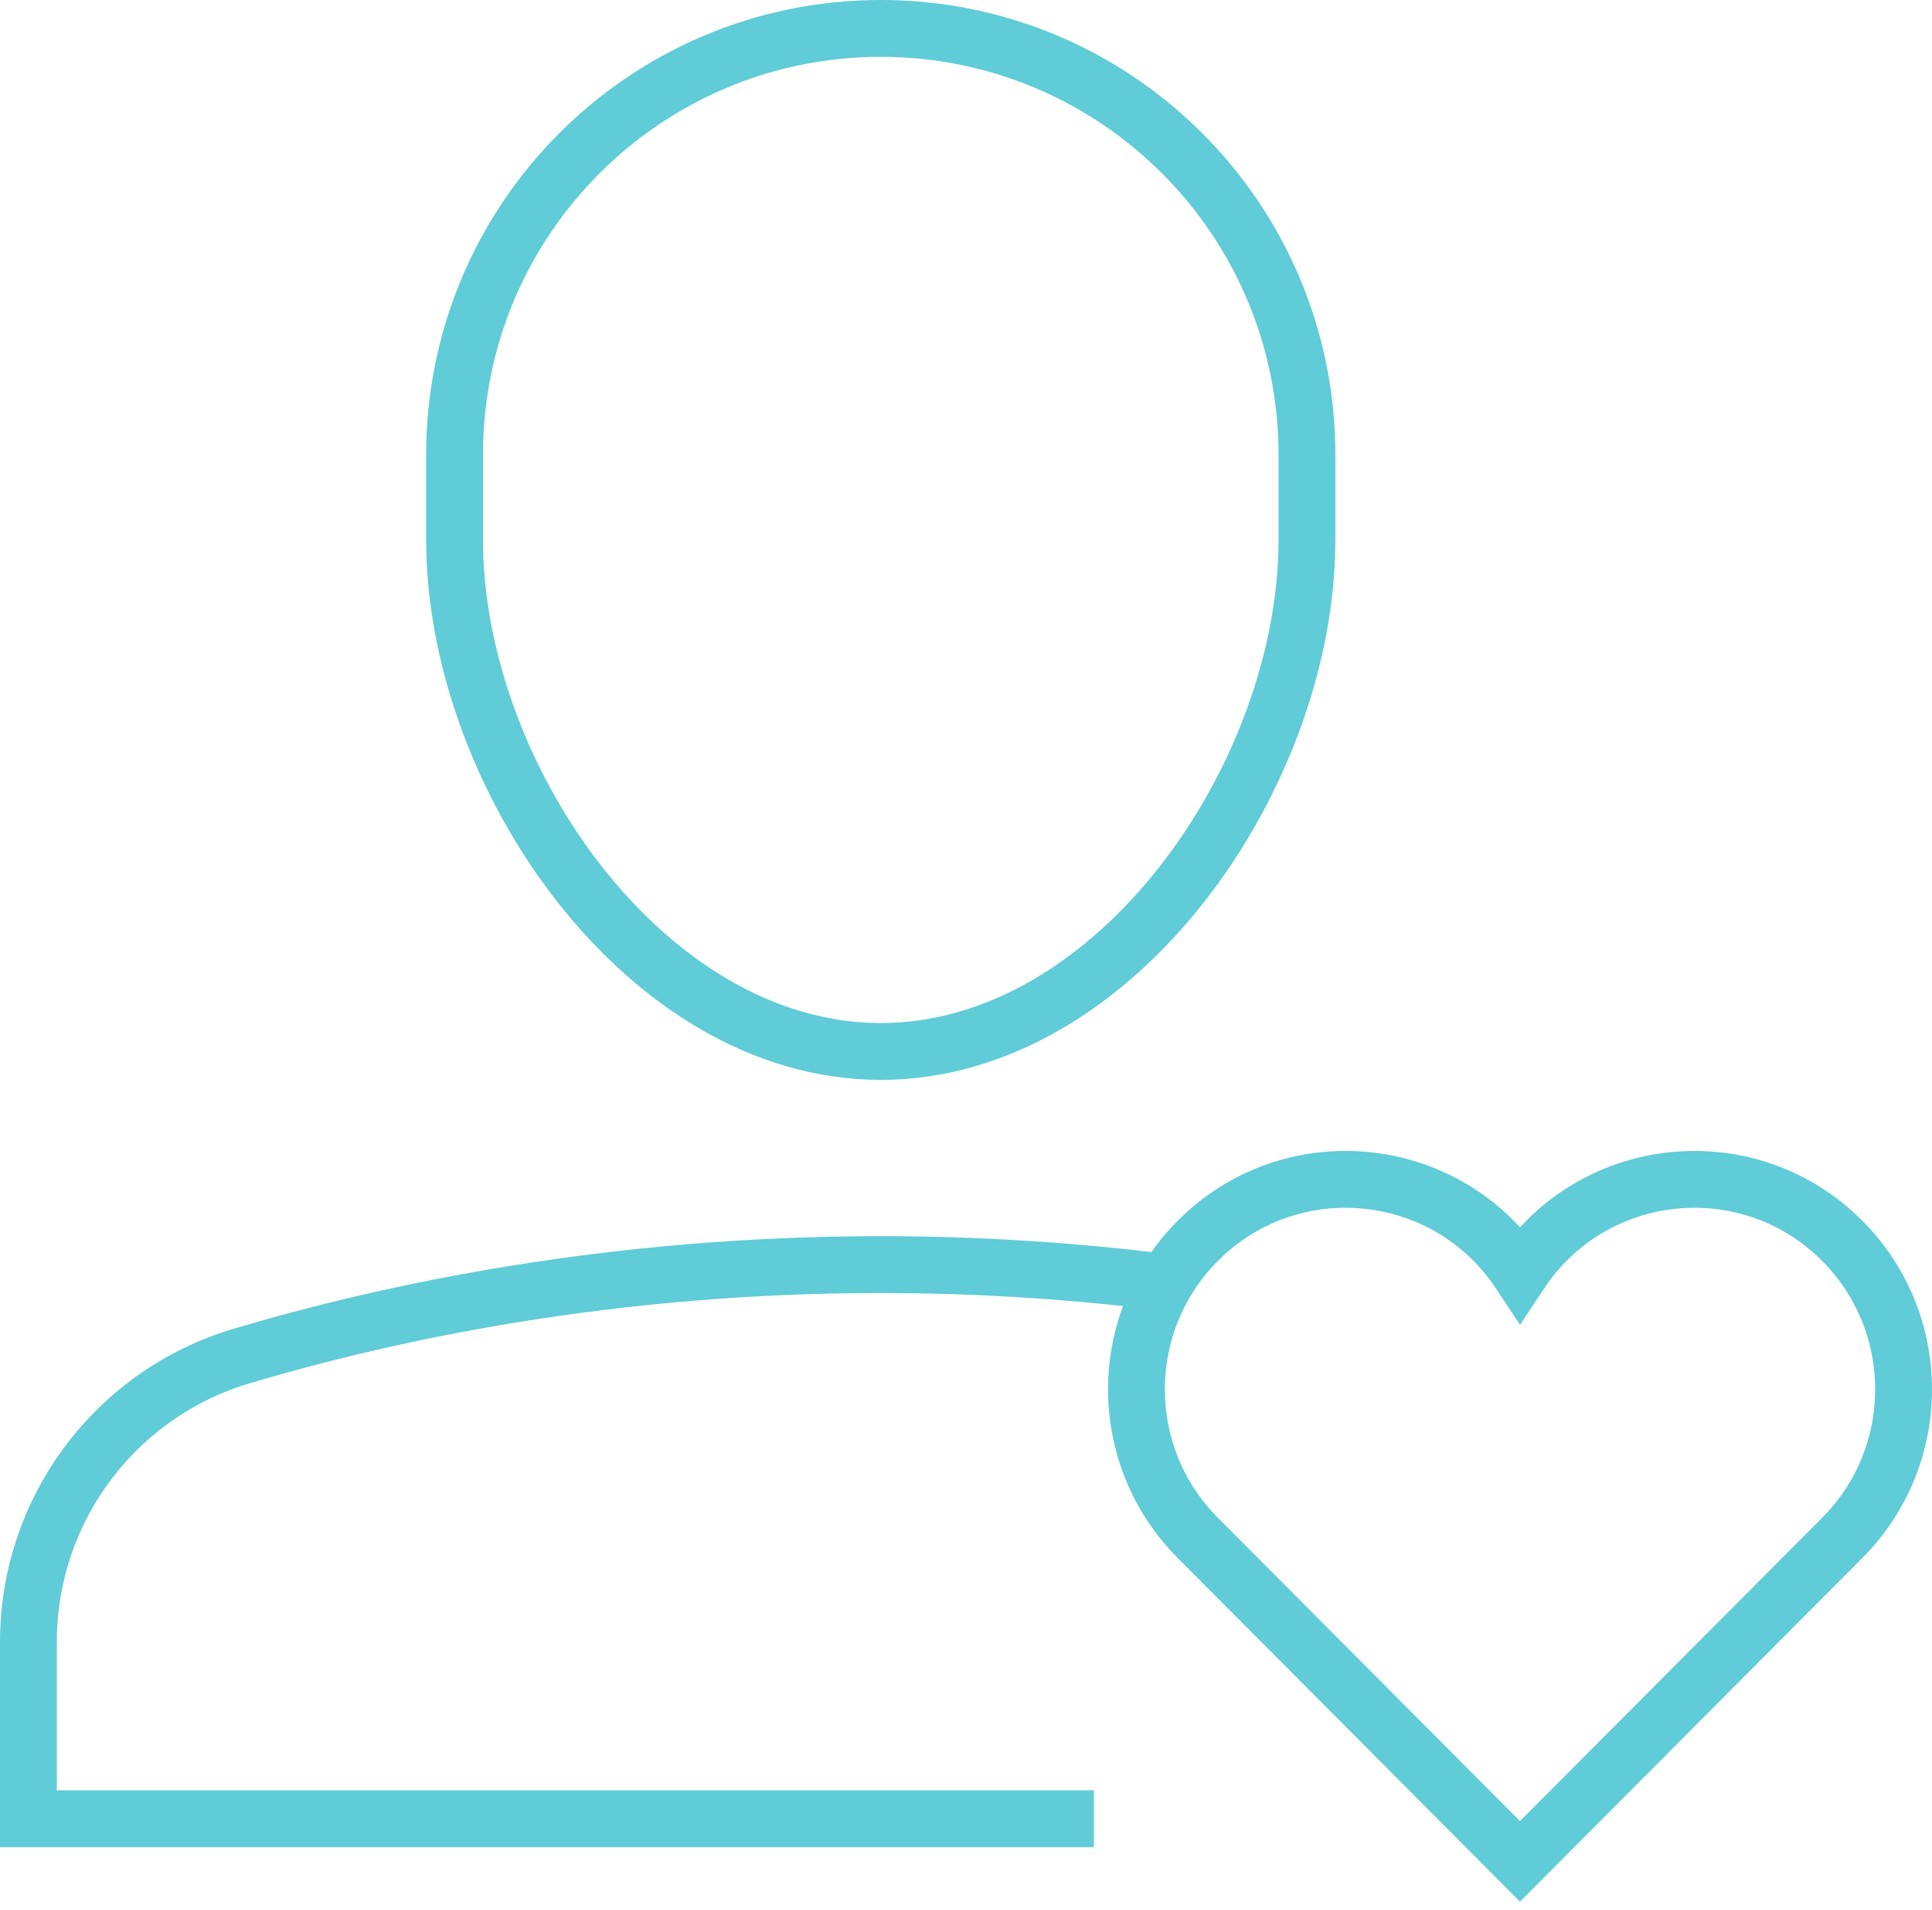 <svg width="170" height="168" viewBox="0 0 170 168" fill="none" xmlns="http://www.w3.org/2000/svg">
<path d="M77.5 92.5C56.789 92.5 40 68.211 40 47.5V40C40 19.289 56.789 2.5 77.5 2.5C98.211 2.5 115 19.289 115 40V47.5C115 68.211 98.211 92.5 77.5 92.5Z" stroke="#5FCCD7" stroke-width="5" stroke-miterlimit="10" stroke-linecap="square"/>
<path d="M102.561 112.817C94.885 111.857 86.493 111.25 77.5 111.25C53.92 111.25 34.461 115.368 21.276 119.29C10.127 122.605 2.5 132.831 2.5 144.46V160H96.25" stroke="#5FCCD7" stroke-width="5" stroke-miterlimit="10"/>
<path d="M162.107 109.162C153.898 100.923 140.195 102.269 133.749 112.015C127.295 102.258 113.593 100.93 105.392 109.162C98.203 116.377 98.203 128.077 105.392 135.288L133.745 163.75L162.107 135.288C169.295 128.073 169.295 116.377 162.107 109.162Z" stroke="#5FCCD7" stroke-width="5" stroke-miterlimit="10" stroke-linecap="square"/>
</svg>
